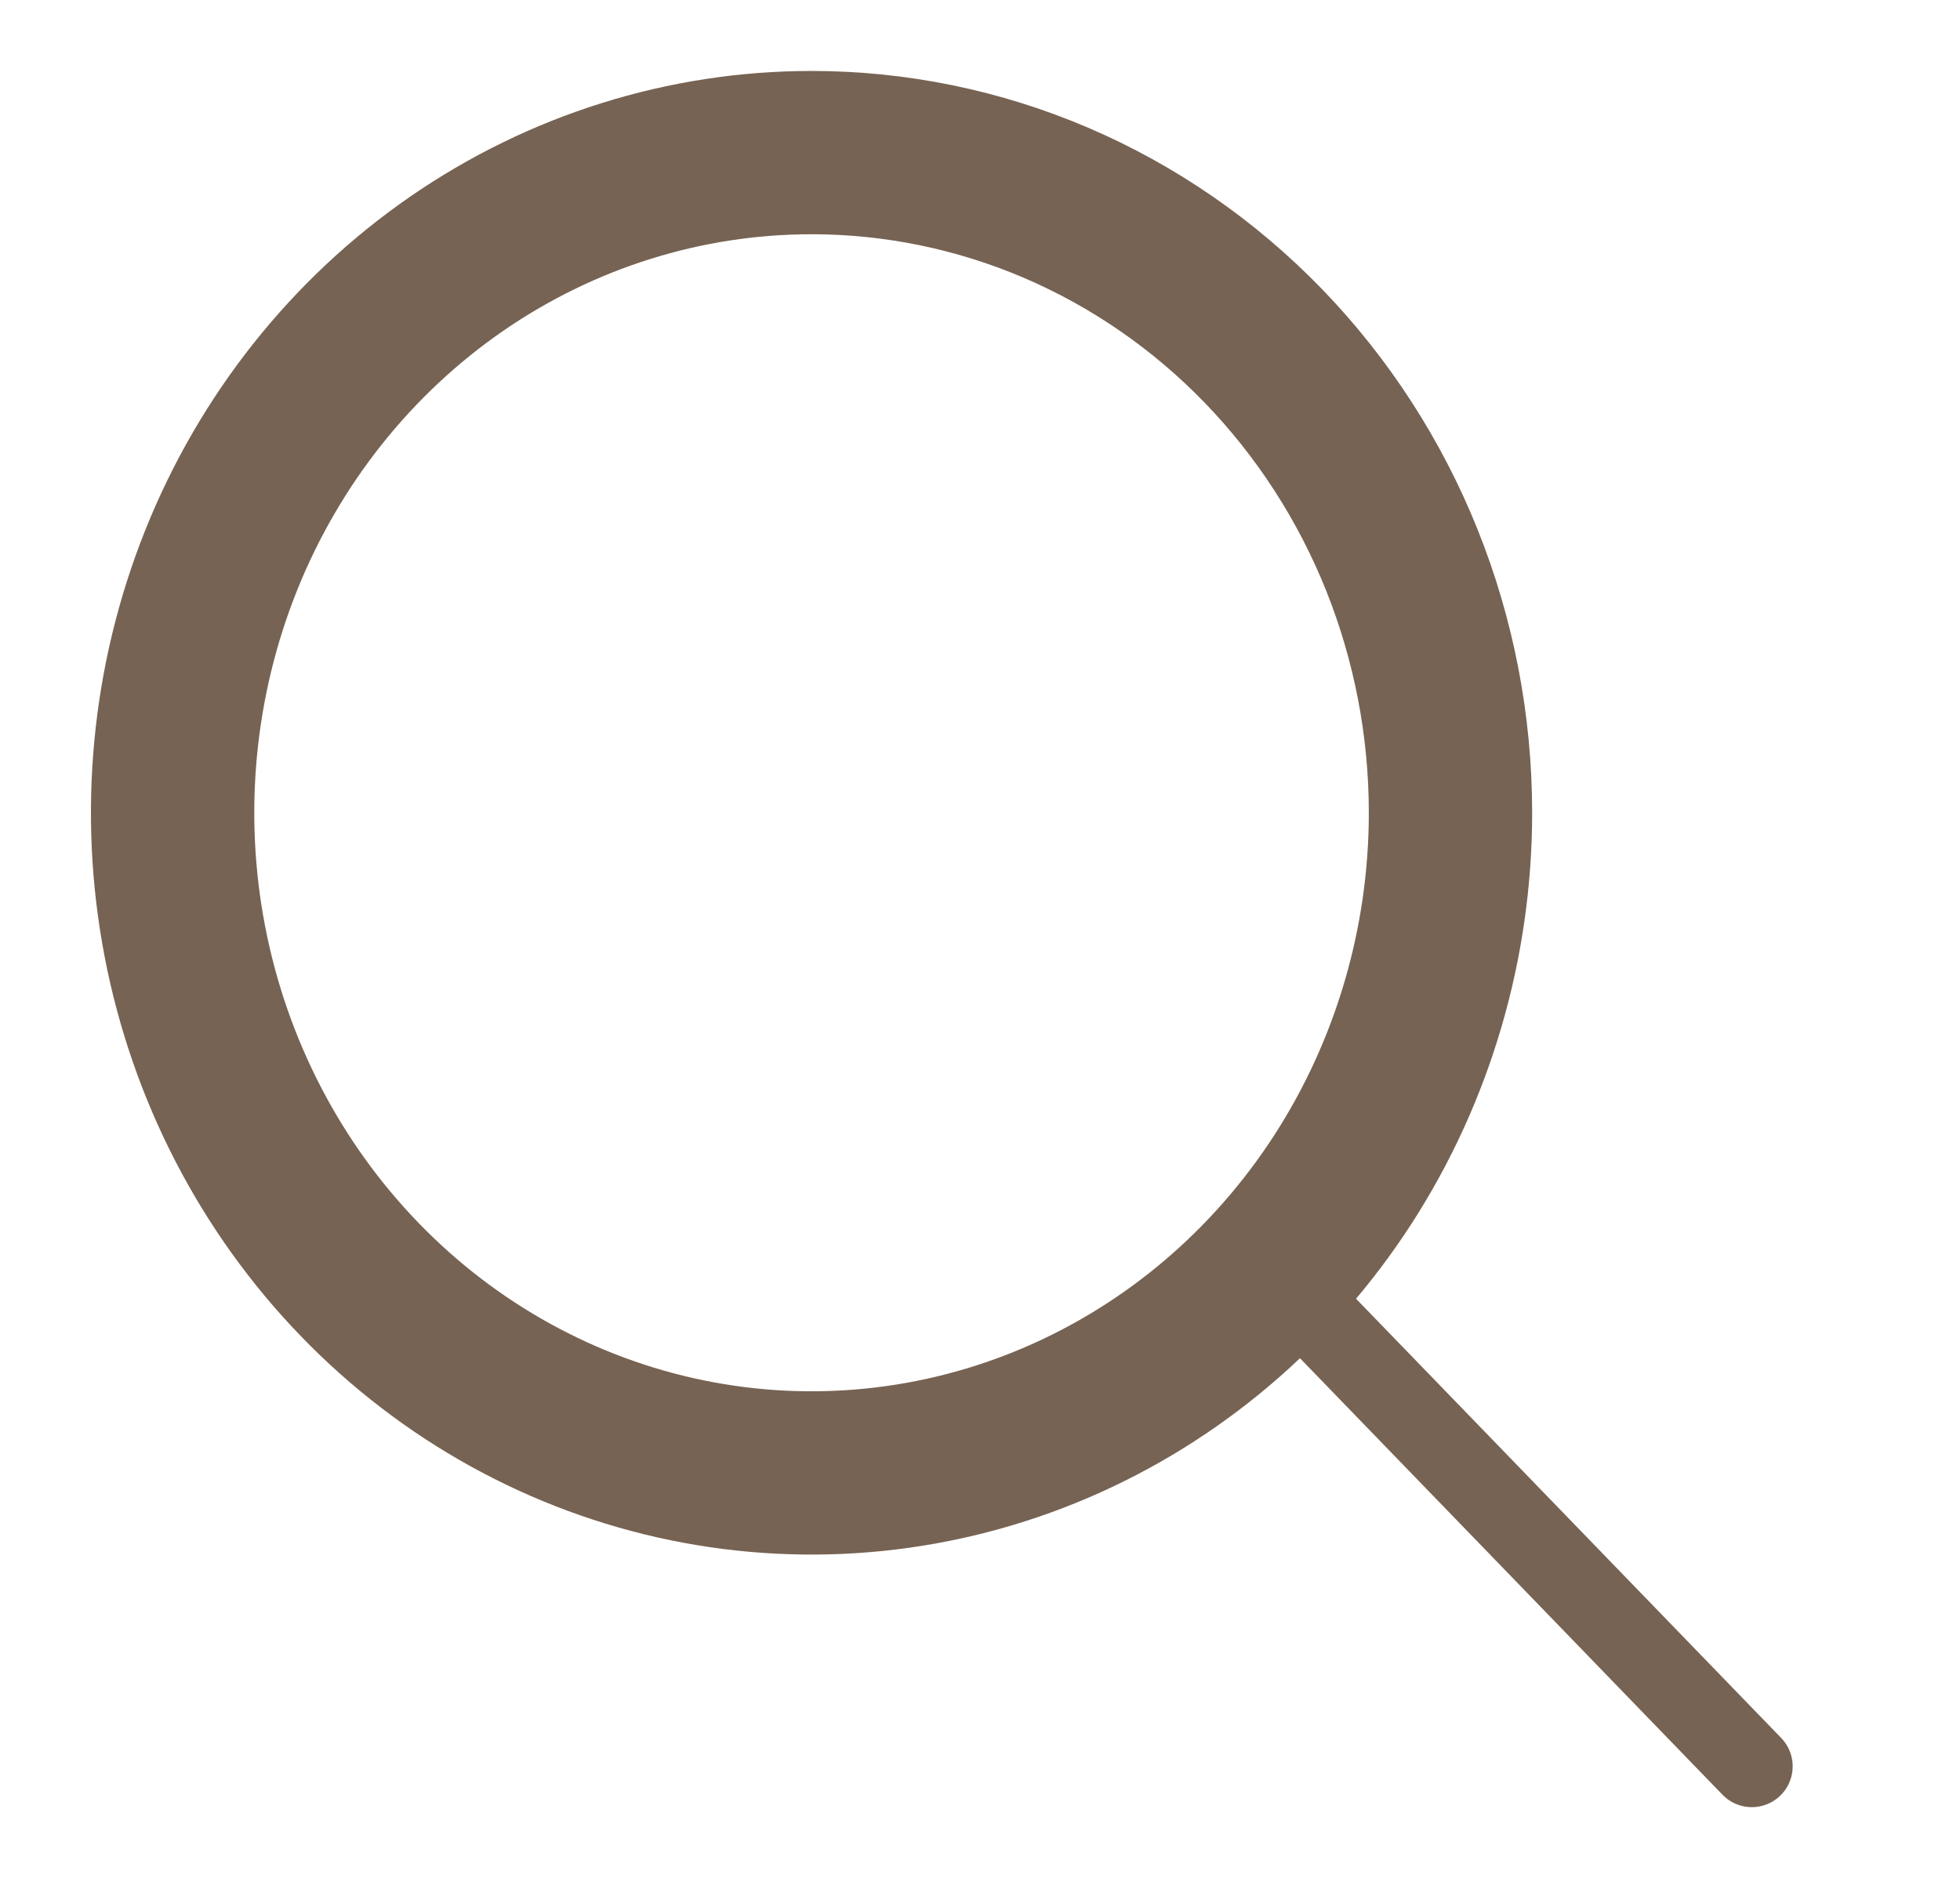 <svg width="24" height="23" viewBox="0 0 24 23" fill="none" xmlns="http://www.w3.org/2000/svg">
<path d="M9.938 1.869C8.39 1.869 6.877 2.343 5.591 3.231C4.304 4.12 3.301 5.383 2.709 6.86C2.117 8.338 1.962 9.964 2.264 11.532C2.566 13.101 3.311 14.541 4.405 15.672C5.499 16.803 6.893 17.573 8.411 17.885C9.929 18.197 11.502 18.037 12.932 17.425C14.361 16.813 15.583 15.777 16.443 14.447C17.302 13.117 17.761 11.554 17.761 9.955C17.761 8.893 17.559 7.841 17.166 6.86C16.773 5.879 16.196 4.988 15.47 4.237C14.743 3.486 13.881 2.891 12.932 2.484C11.982 2.078 10.965 1.869 9.938 1.869V1.869Z" stroke="#776353" stroke-width="2" stroke-miterlimit="10"/>
<path d="M15.761 15.754L21.451 21.634" stroke="#776353" stroke-miterlimit="10" stroke-linecap="round"/>
</svg>
